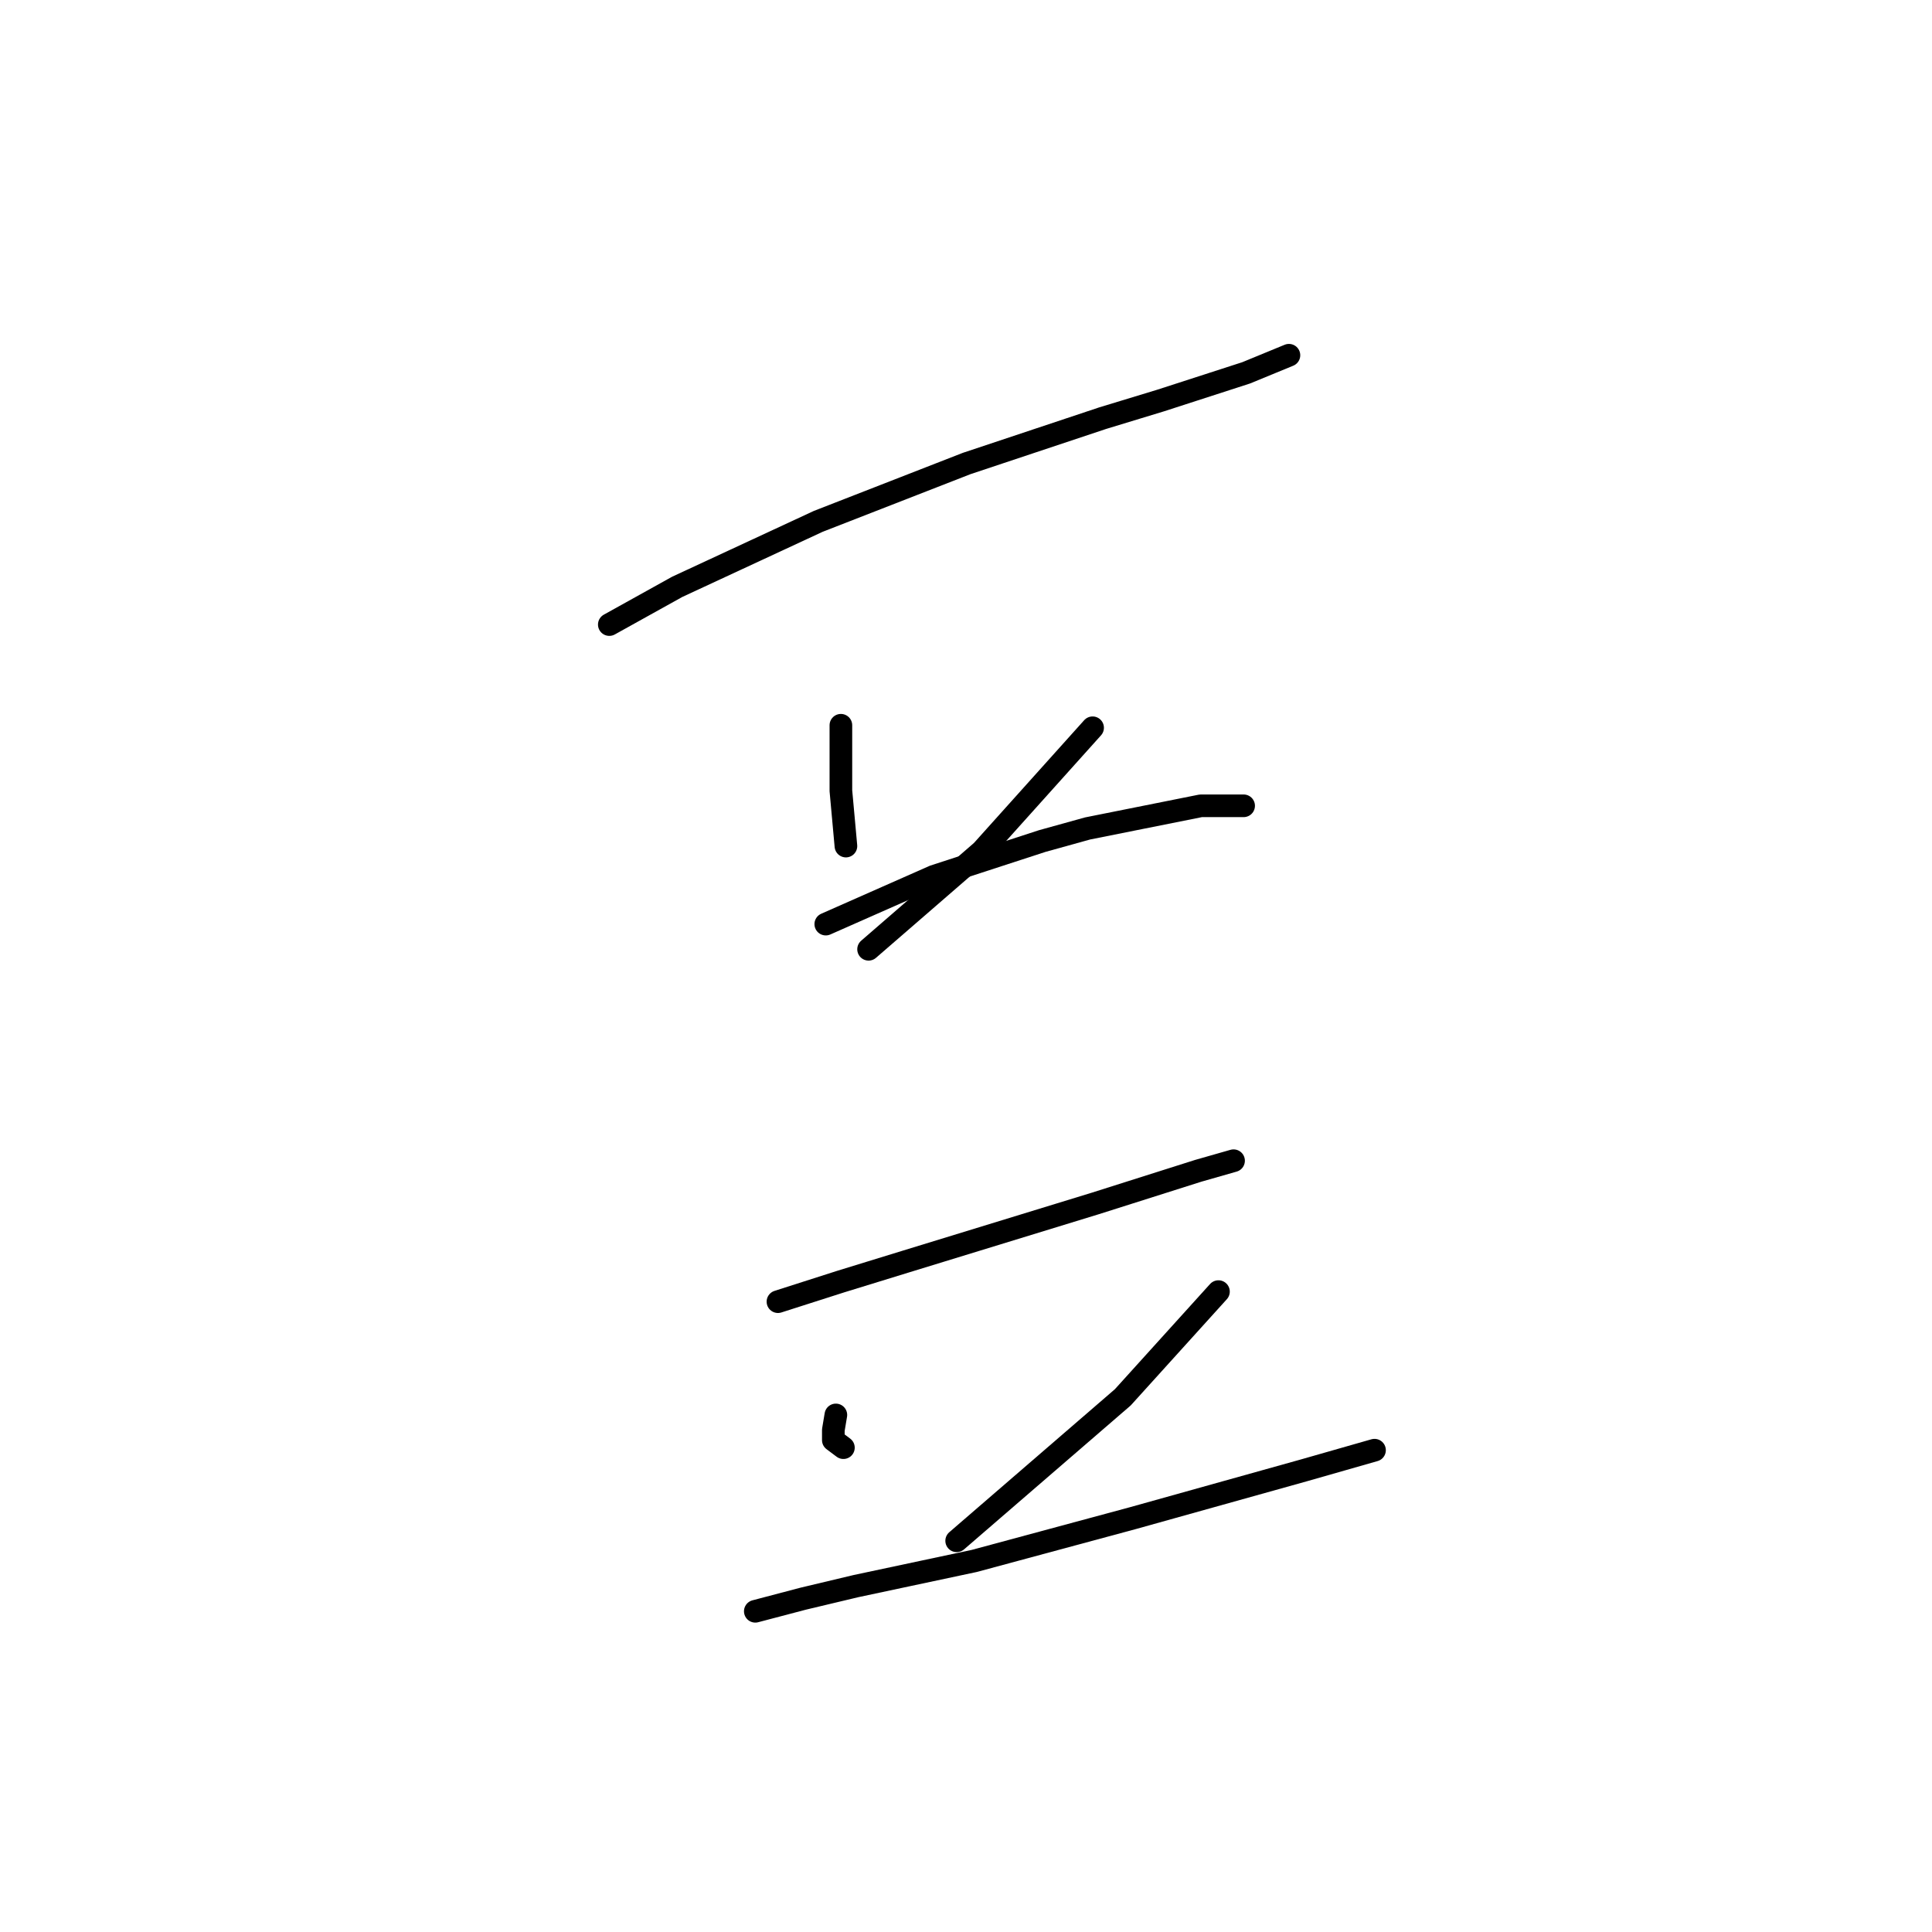 <?xml version="1.0" standalone="no"?>
    <svg width="256" height="256" xmlns="http://www.w3.org/2000/svg" version="1.1">
    <polyline stroke="black" stroke-width="3" stroke-linecap="round" fill="transparent" stroke-linejoin="round" points="80.737 82.758 89.742 77.756 108.42 69.084 128.098 61.413 146.109 55.409 153.78 53.074 165.12 49.405 170.79 47.071 170.79 47.071 " />
        <polyline stroke="black" stroke-width="3" stroke-linecap="round" fill="transparent" stroke-linejoin="round" points="111.422 96.1 111.422 100.102 111.422 104.772 112.089 112.109 112.089 112.109 " />
        <polyline stroke="black" stroke-width="3" stroke-linecap="round" fill="transparent" stroke-linejoin="round" points="144.775 96.433 130.1 112.776 115.091 125.784 115.091 125.784 " />
        <polyline stroke="black" stroke-width="3" stroke-linecap="round" fill="transparent" stroke-linejoin="round" points="109.421 122.449 123.762 116.112 138.104 111.442 144.108 109.775 159.117 106.773 164.787 106.773 164.787 106.773 " />
        <polyline stroke="black" stroke-width="3" stroke-linecap="round" fill="transparent" stroke-linejoin="round" points="103.083 172.478 111.422 169.81 120.094 167.142 145.108 159.471 158.783 155.135 163.453 153.801 163.453 153.801 " />
        <polyline stroke="black" stroke-width="3" stroke-linecap="round" fill="transparent" stroke-linejoin="round" points="110.755 187.487 110.421 189.488 110.421 190.823 111.755 191.823 111.755 191.823 " />
        <polyline stroke="black" stroke-width="3" stroke-linecap="round" fill="transparent" stroke-linejoin="round" points="161.452 171.144 148.777 185.153 126.764 204.164 126.764 204.164 " />
        <polyline stroke="black" stroke-width="3" stroke-linecap="round" fill="transparent" stroke-linejoin="round" points="100.082 213.503 106.419 211.835 113.423 210.167 129.099 206.832 150.111 201.162 172.792 194.825 182.13 192.157 182.13 192.157 " />
        </svg>